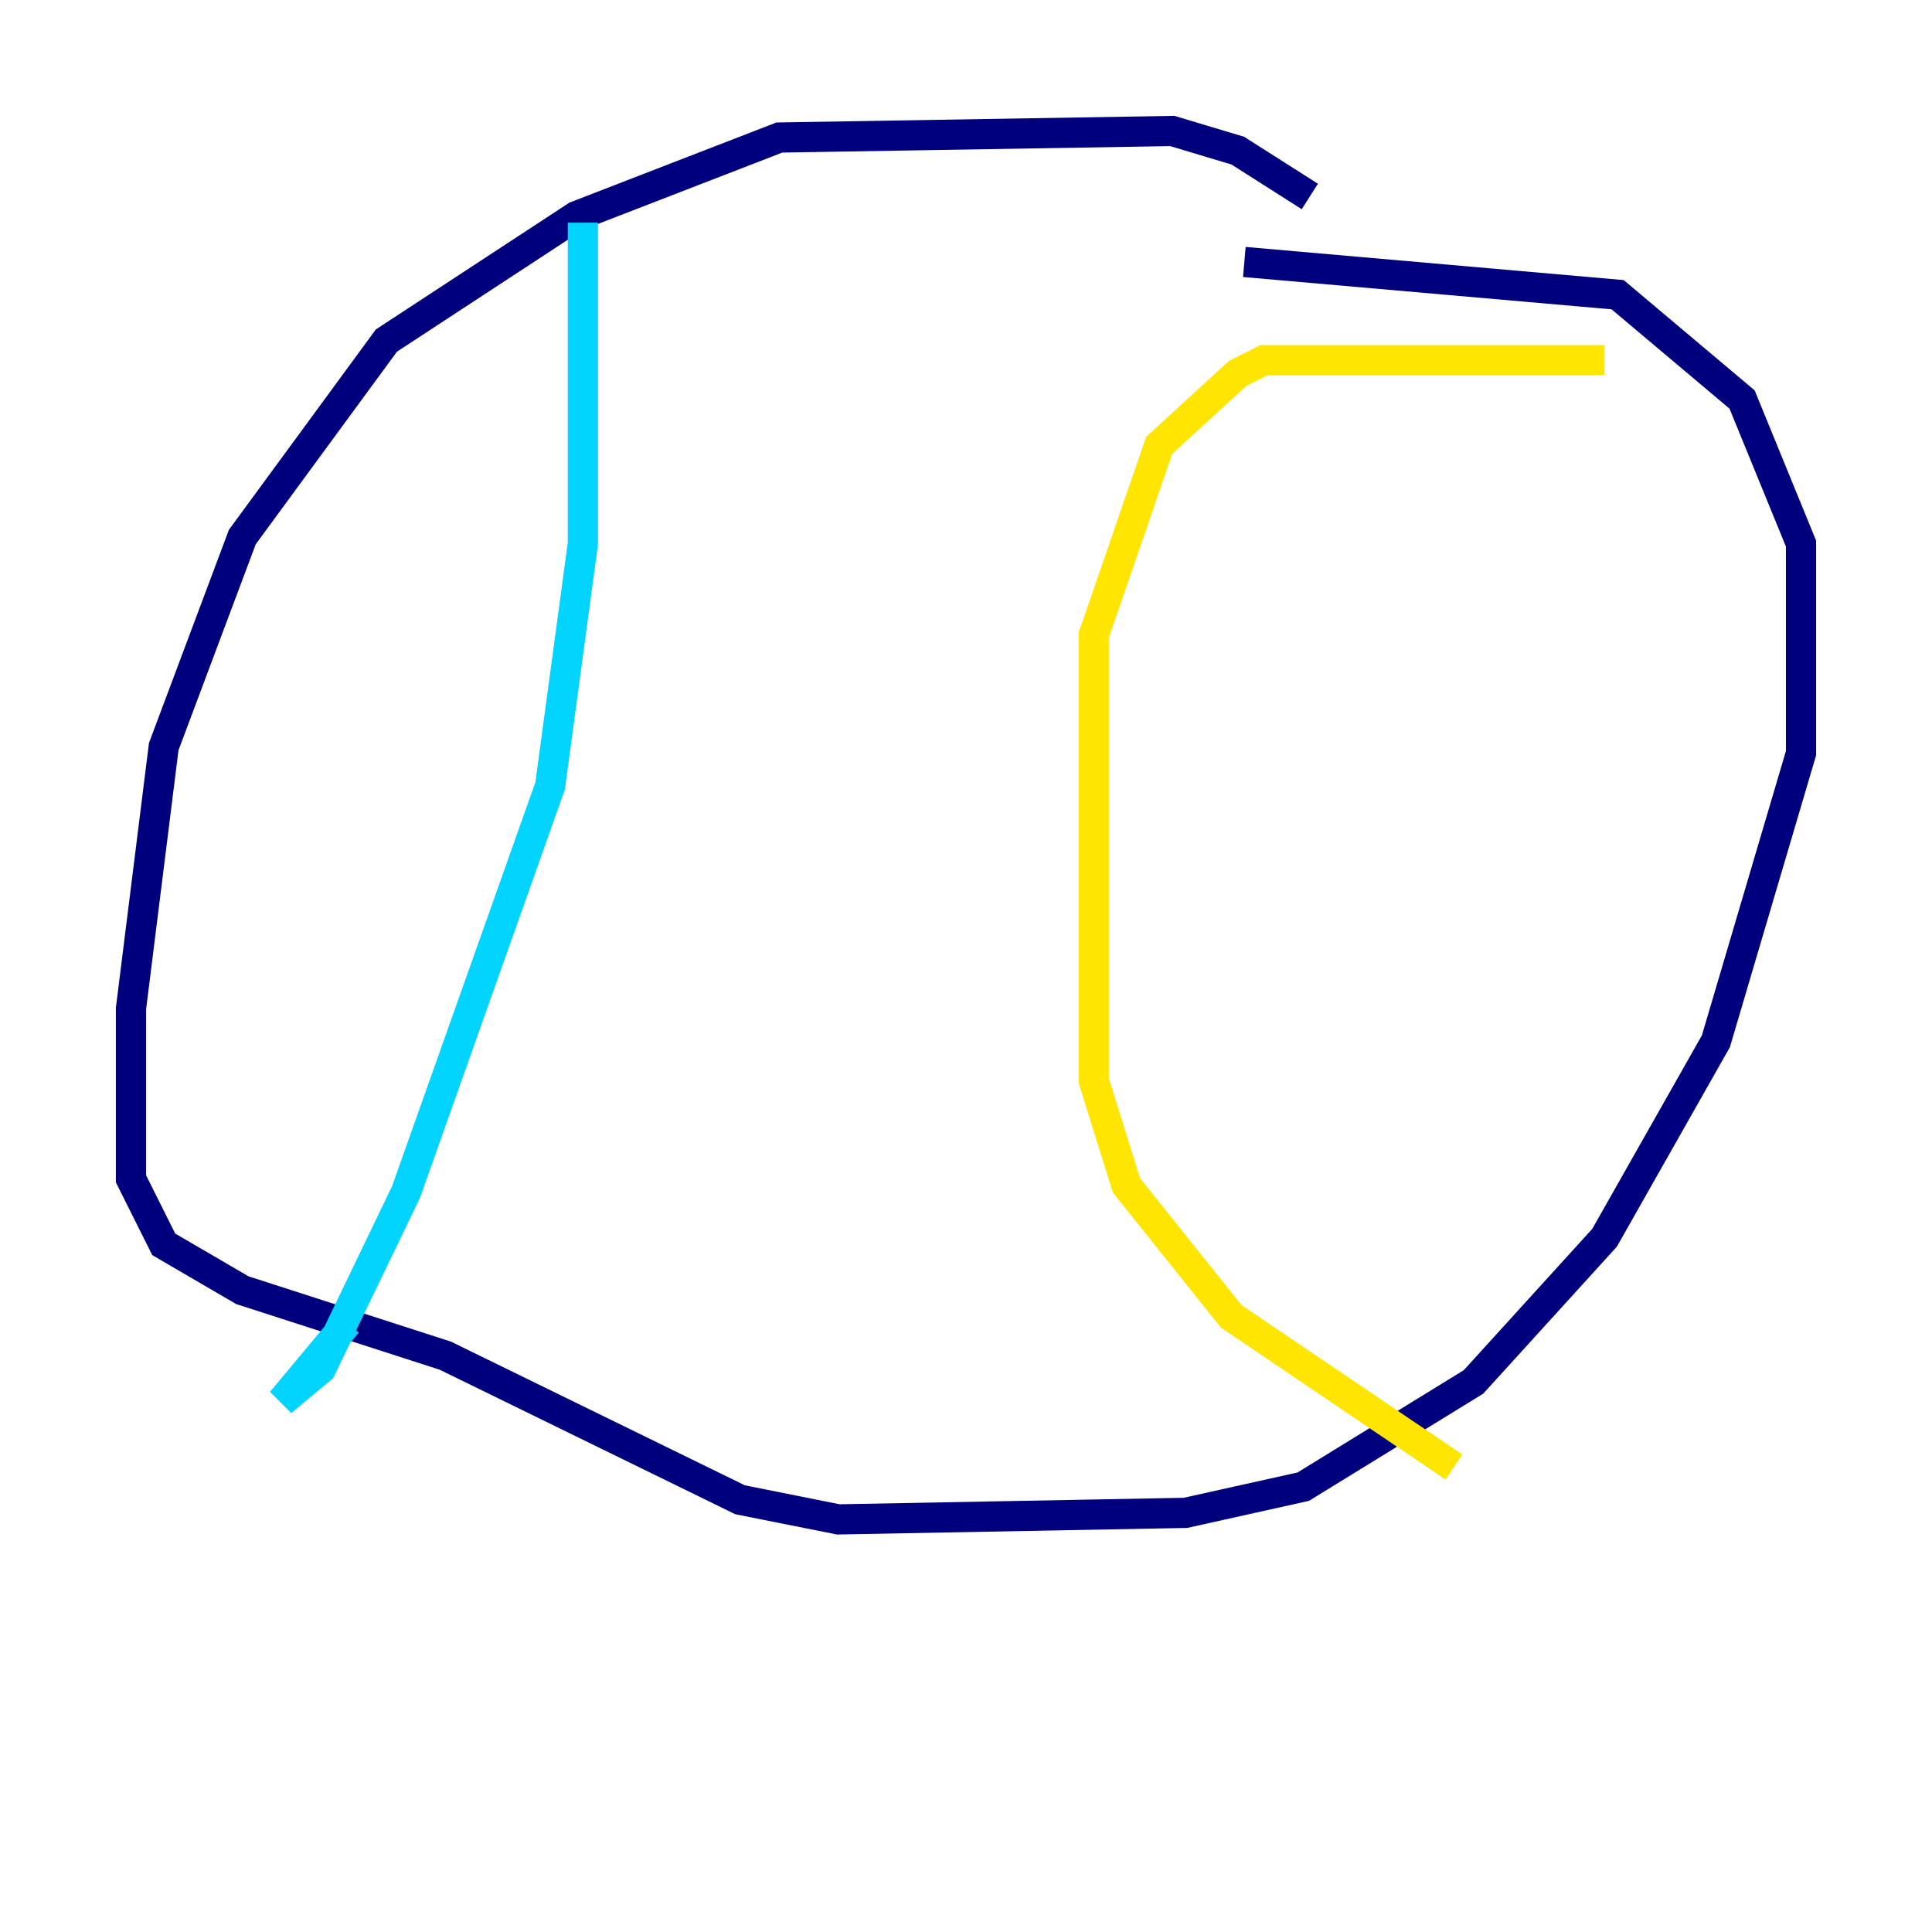 <?xml version="1.0" encoding="utf-8" ?>
<svg baseProfile="tiny" height="128" version="1.2" viewBox="0,0,128,128" width="128" xmlns="http://www.w3.org/2000/svg" xmlns:ev="http://www.w3.org/2001/xml-events" xmlns:xlink="http://www.w3.org/1999/xlink"><defs /><polyline fill="none" points="86.78,13.017 82.007,9.98 77.668,8.678 51.634,9.112 38.183,14.319 25.6,22.563 16.054,35.58 10.848,49.464 8.678,66.82 8.678,78.102 10.848,82.441 16.054,85.478 29.505,89.817 49.031,99.363 55.539,100.664 78.536,100.231 86.346,98.495 97.627,91.552 106.305,82.007 113.681,68.99 119.322,49.898 119.322,36.014 115.417,26.468 107.173,19.525 82.441,17.356" stroke="#00007f" stroke-width="2" /><polyline fill="none" points="38.617,14.752 38.617,36.014 36.447,52.068 26.902,78.969 21.261,90.685 18.658,92.854 22.997,87.647" stroke="#00d4ff" stroke-width="2" /><polyline fill="none" points="106.305,23.864 83.742,23.864 82.007,24.732 76.8,29.505 72.461,42.088 72.461,71.593 74.63,78.536 81.573,87.214 96.325,97.193" stroke="#ffe500" stroke-width="2" /><polyline fill="none" points="96.325,97.193 96.325,97.193" stroke="#7f0000" stroke-width="2" /></svg>